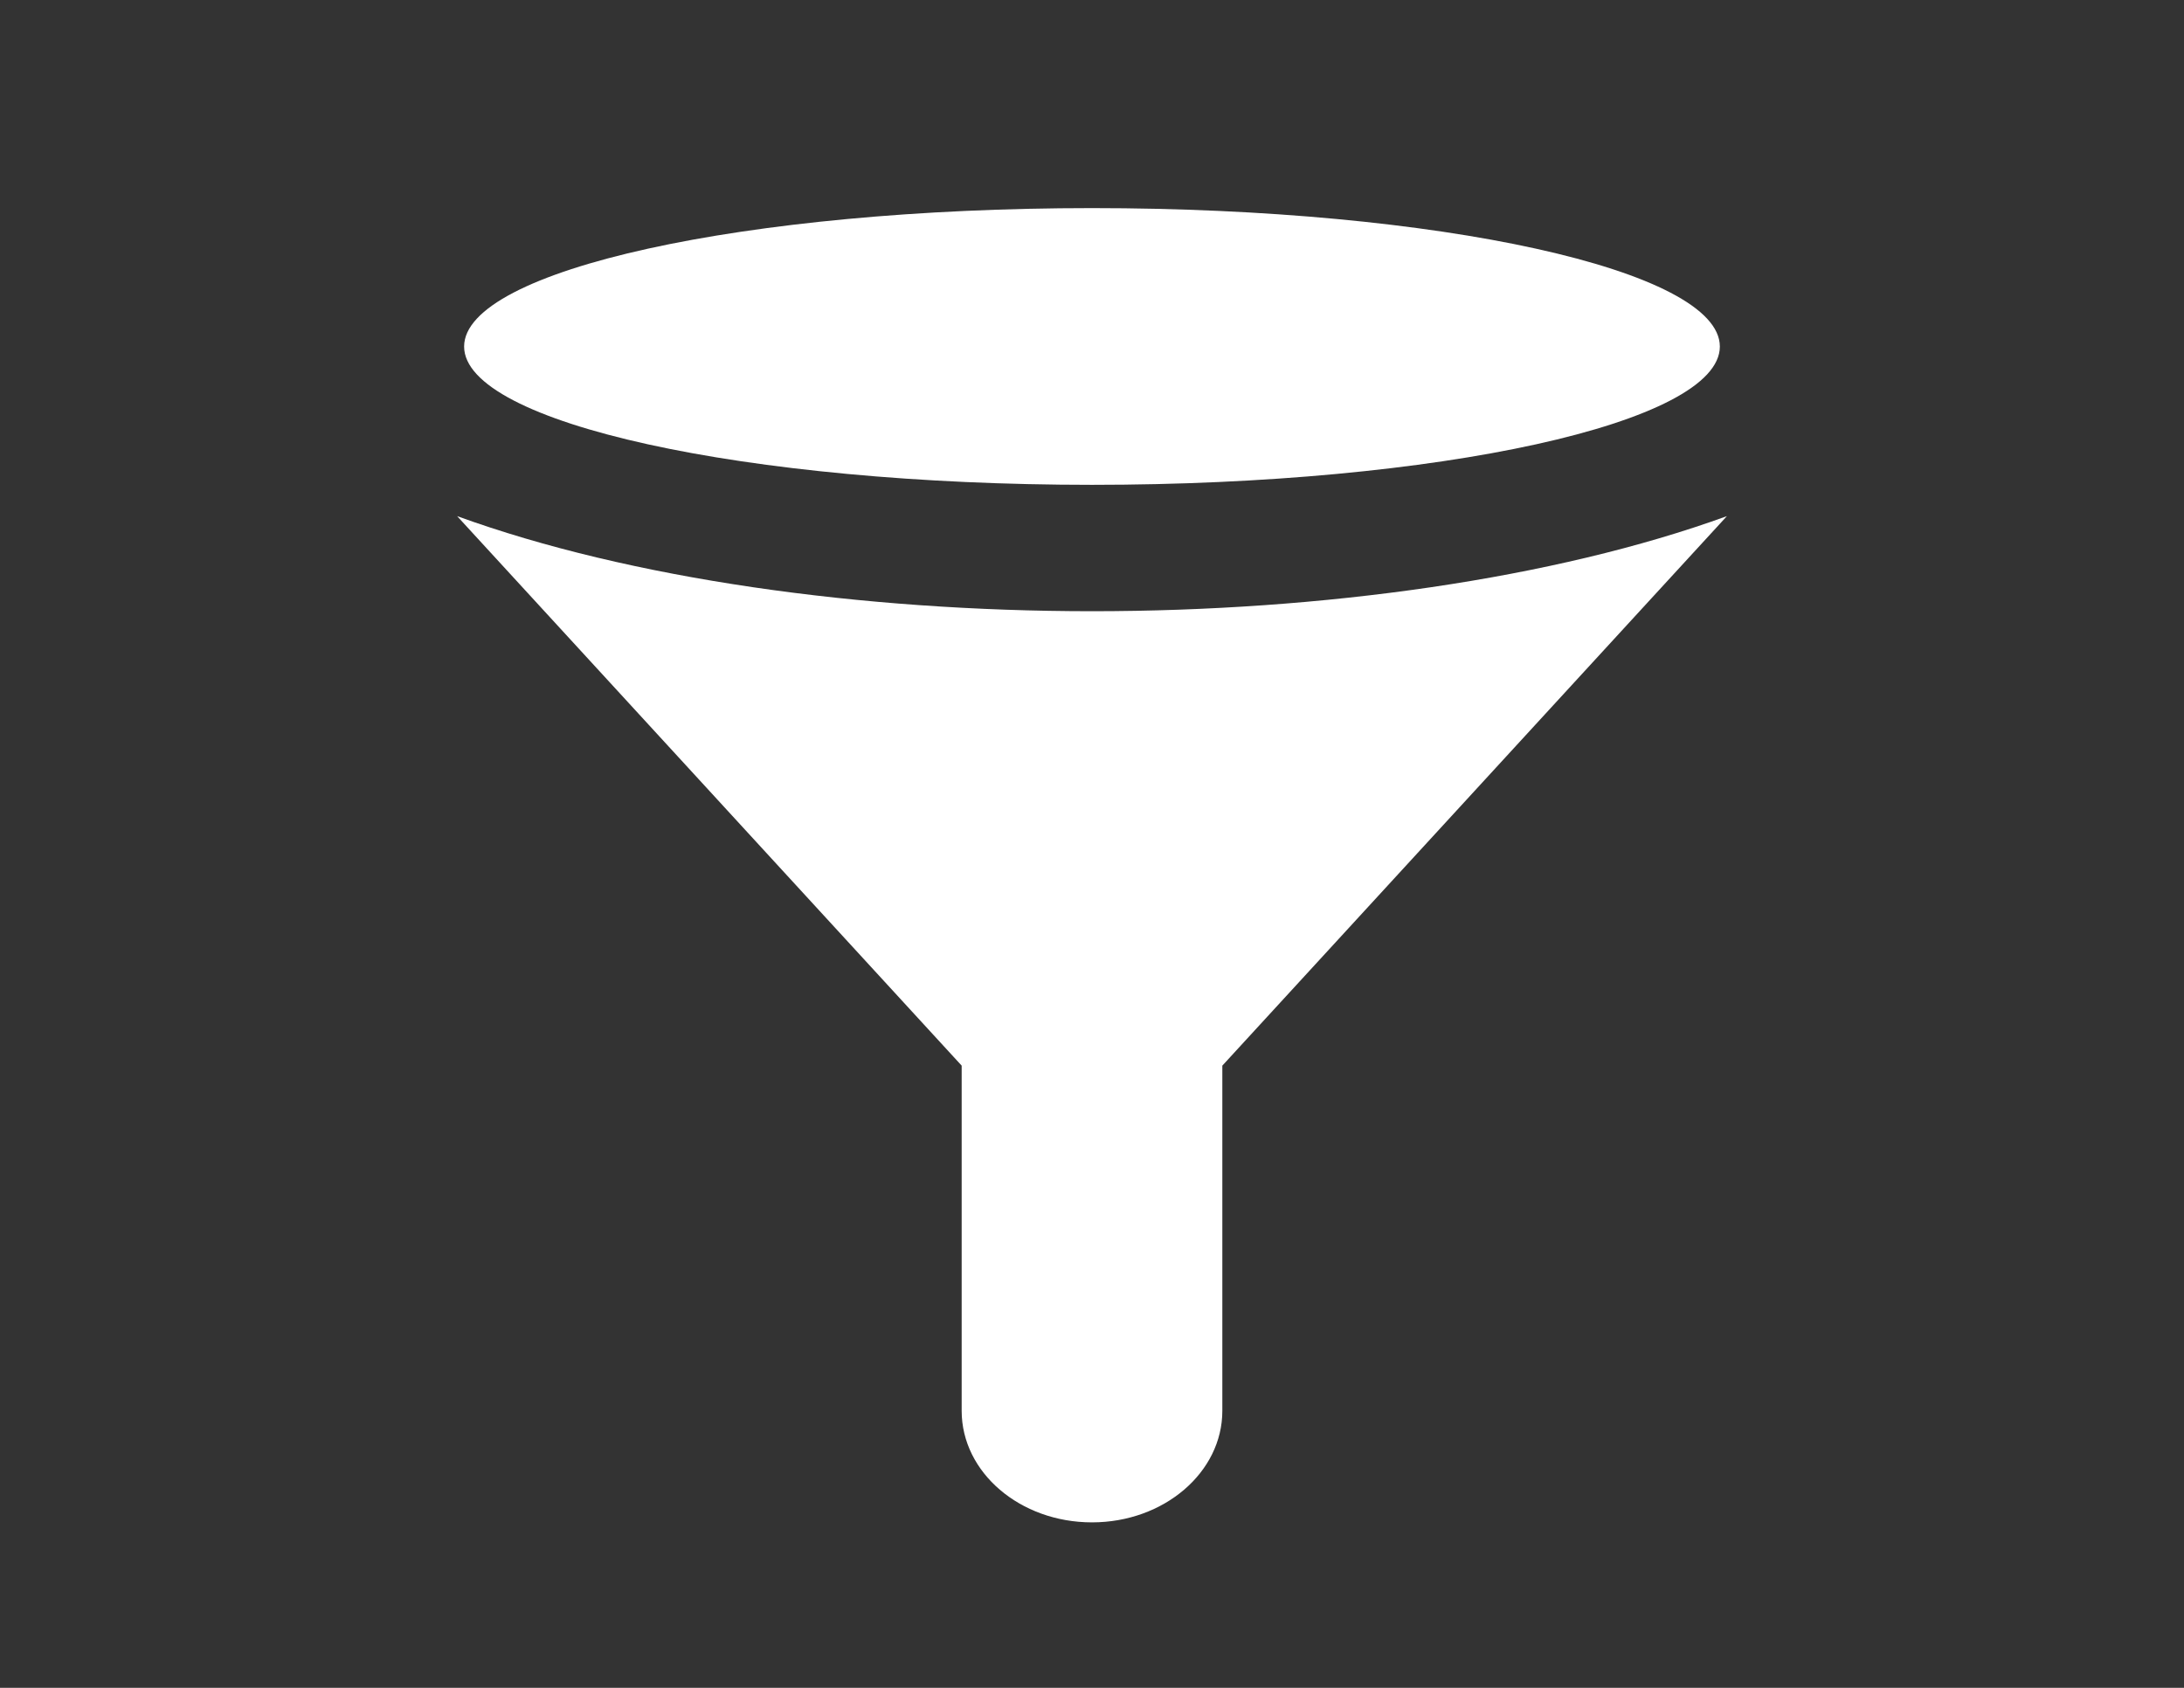 <?xml version="1.0" encoding="utf-8"?>
<!-- Generator: Adobe Illustrator 16.0.4, SVG Export Plug-In . SVG Version: 6.00 Build 0)  -->
<!DOCTYPE svg PUBLIC "-//W3C//DTD SVG 1.1//EN" "http://www.w3.org/Graphics/SVG/1.1/DTD/svg11.dtd">
<svg version="1.1" xmlns="http://www.w3.org/2000/svg" xmlns:xlink="http://www.w3.org/1999/xlink" x="0px" y="0px" width="792px"
	 height="612px" viewBox="0 0 792 612" enable-background="new 0 0 792 612" xml:space="preserve">
<rect x="0" y="0" width="792" height="612" fill="#333333" stroke="none"/>
<g id="Layer_1">
</g>
<g id="Type">
	<g>
		<g>
			<path fill="#FFFFFF" d="M396,221.621c-83.471,0-167.422-11.676-230.223-34.473l182.959,199.242v125.168
				c0,22.328,21.15,40.441,47.264,40.441c26.082,0,47.264-18.113,47.264-40.441V386.391l182.975-199.242
				C563.406,209.945,479.471,221.621,396,221.621z"/>
		</g>
		<path fill="#FFFFFF" d="M623.68,125.652c0,27.707-101.939,50.145-227.68,50.145c-125.758,0-227.695-22.438-227.695-50.145
			c0-27.711,101.938-50.195,227.695-50.195C521.74,75.457,623.68,97.941,623.68,125.652z"/>
	</g>
</g>
</svg>
